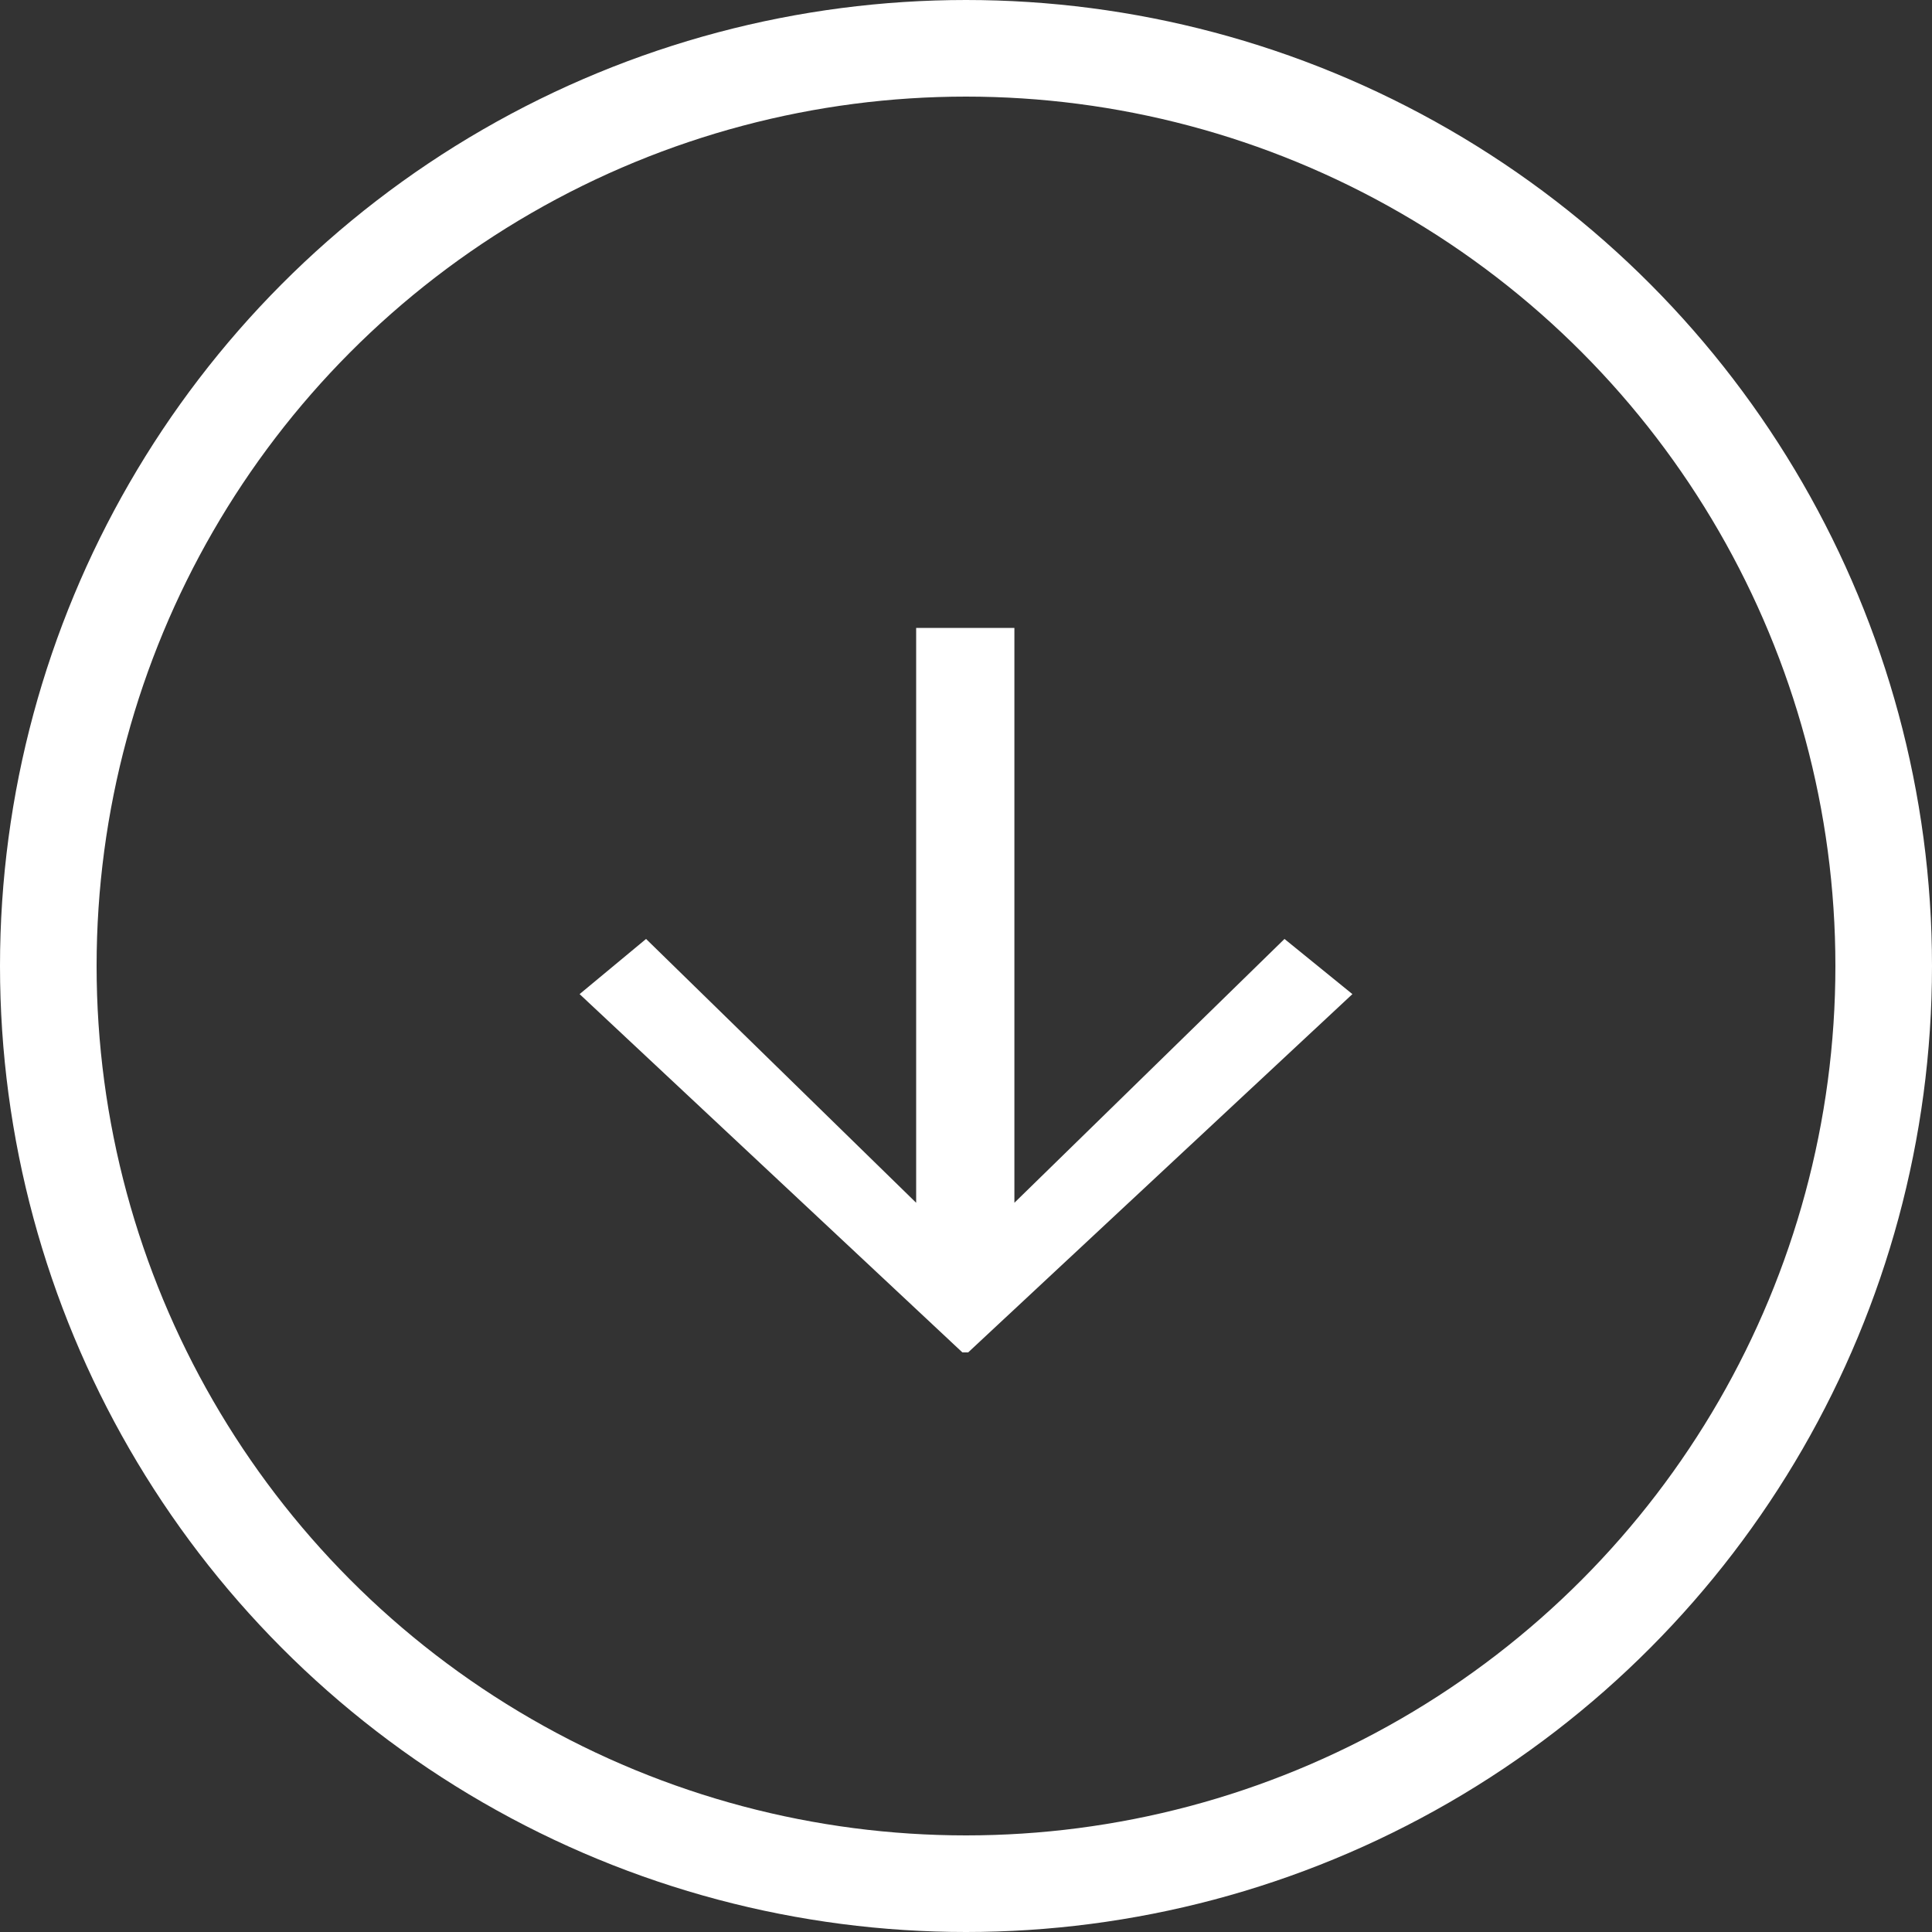 <?xml version="1.0" encoding="UTF-8" standalone="no"?>
<svg width="40px" height="40px" viewBox="0 0 40 40" version="1.1" xmlns="http://www.w3.org/2000/svg" xmlns:xlink="http://www.w3.org/1999/xlink">
    <rect x="0" y="0" width="40" height="40" fill="#333333" stroke="none"/>
    <!-- Generator: Sketch 48.2 (47327) - http://www.bohemiancoding.com/sketch -->
    <title>Artboard</title>
    <desc>Created with Sketch.</desc>
    <defs></defs>
    <g id="Page-1" stroke="none" stroke-width="1" fill="none" fill-rule="evenodd">
        <g id="Artboard">
            <g id="arrow-down" transform="translate(1, 1)">
                <circle id="Oval-8" stroke="#FFFFFF" stroke-width="2" cx="19" cy="19" r="19"></circle>
                <g id="↓" transform="translate(11, 12)" fill="#FFFFFF">
                    <polygon points="7.925 15 0 7.582 1.376 6.44 6.968 11.902 6.968 0 9.002 0 9.002 11.902 14.594 6.44 16 7.582 8.045 15"></polygon>
                </g>
            </g>
        </g>
    </g>
</svg>